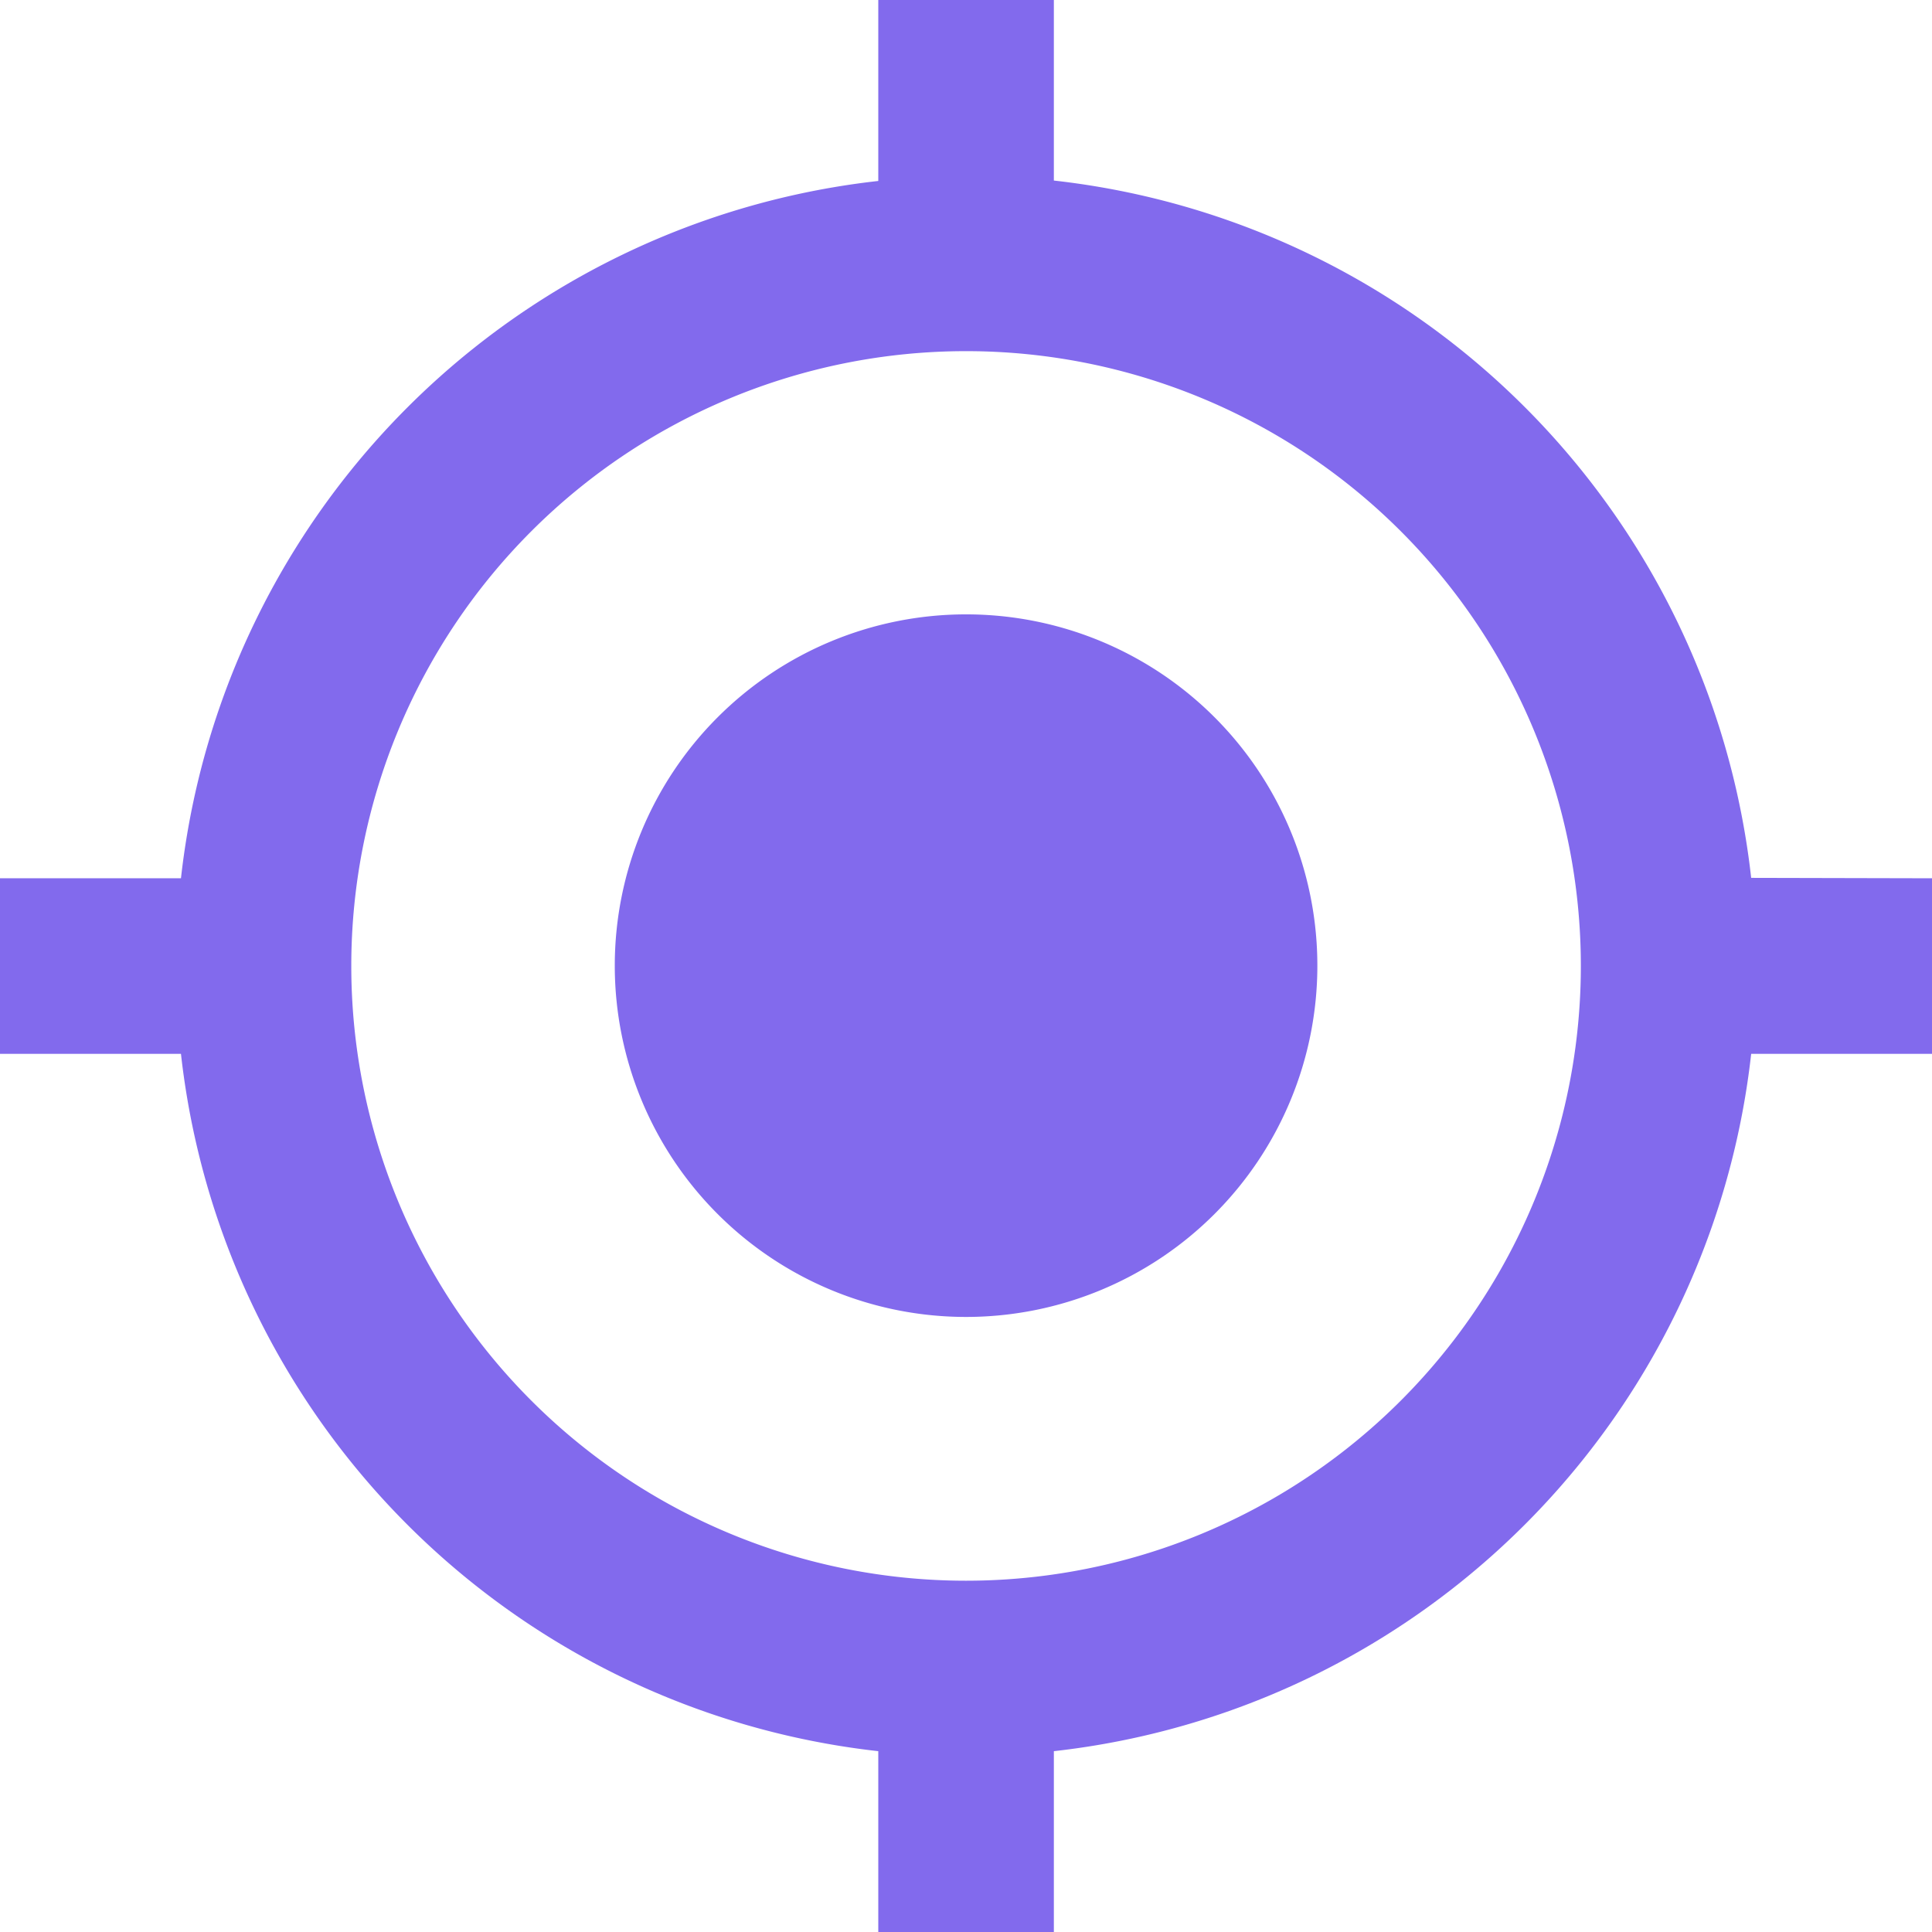 <svg xmlns="http://www.w3.org/2000/svg" width="13.975" height="13.975" viewBox="0 0 13.975 13.975">
  <path id="Icon_metro-my-location" data-name="Icon metro-my-location" d="M10.844,8.3a2.541,2.541,0,1,0,2.541,2.541A2.54,2.54,0,0,0,10.844,8.3Zm5.679,1.906a5.713,5.713,0,0,0-5.044-5.044V3.856h-1.27V5.165a5.713,5.713,0,0,0-5.044,5.044H3.856v1.27H5.165a5.713,5.713,0,0,0,5.044,5.044v1.309h1.27V16.523a5.713,5.713,0,0,0,5.044-5.044h1.309v-1.27ZM10.844,15.29a4.447,4.447,0,1,1,4.447-4.447A4.447,4.447,0,0,1,10.844,15.29Z" transform="translate(-3.856 -3.856)" fill="#826aed"/>
</svg>
